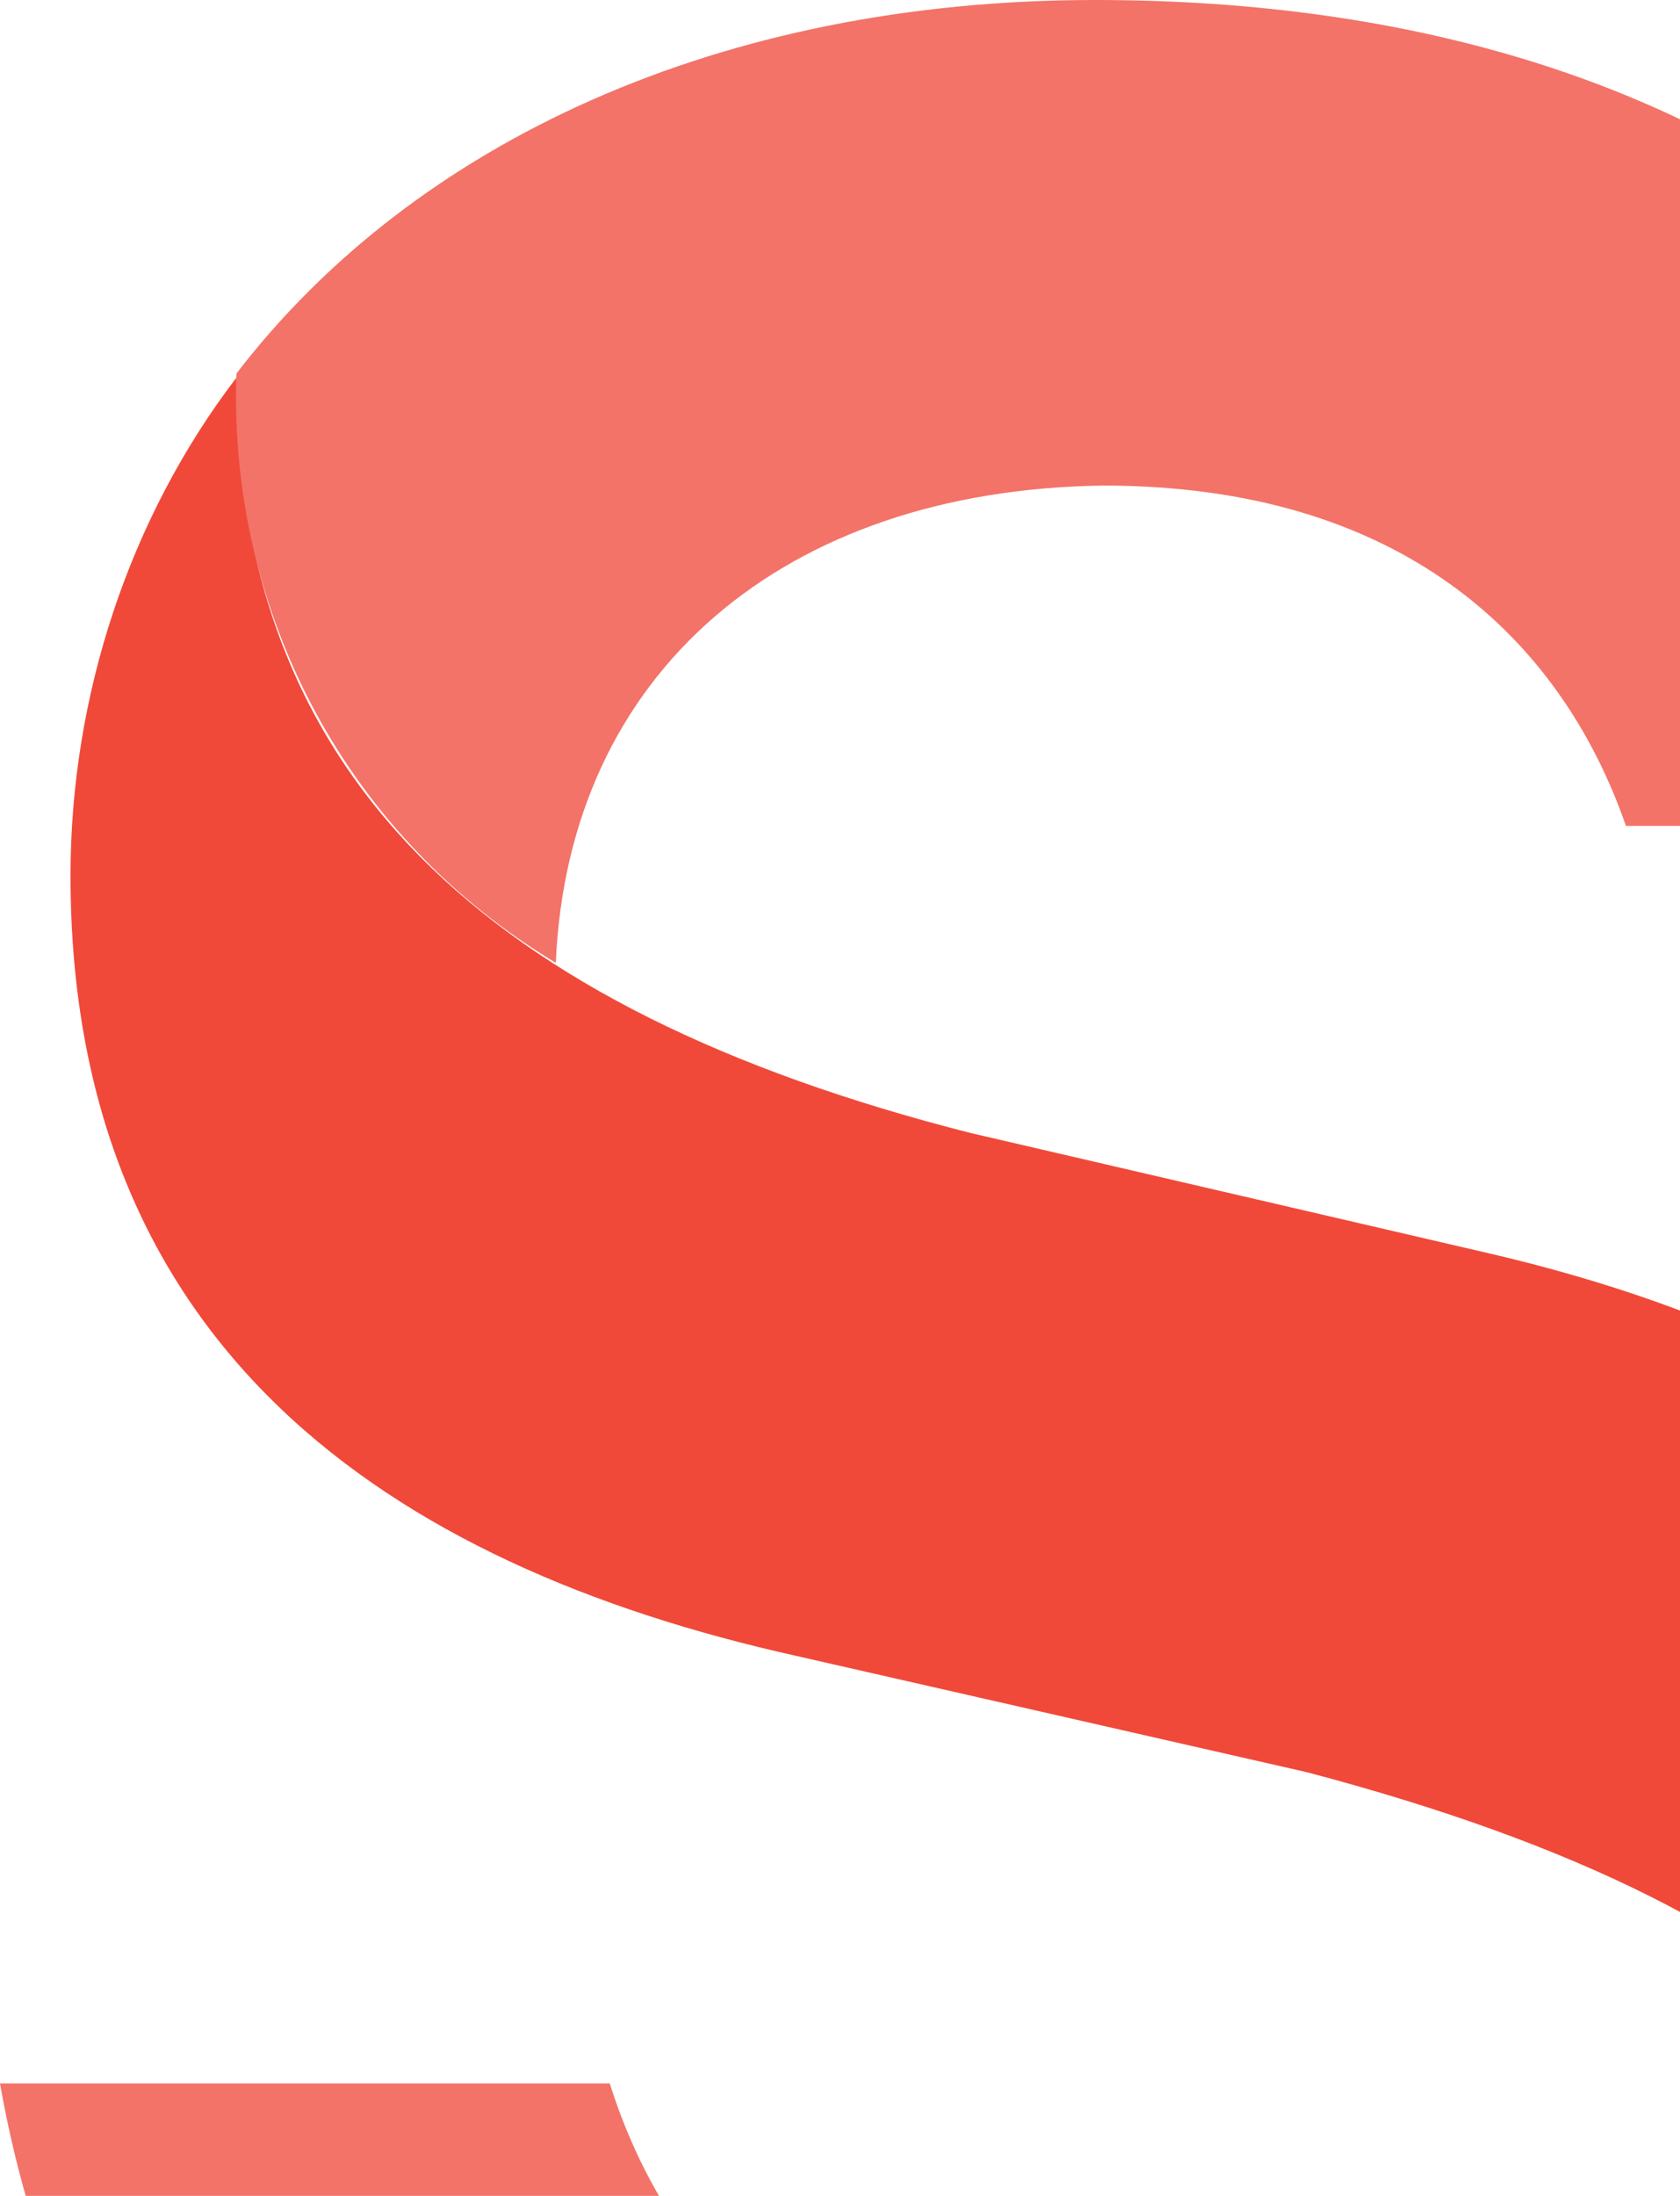 <svg viewBox="1.2 0.4 40.503 52.91" xmlns="http://www.w3.org/2000/svg" style="max-height: 500px" width="40.503" height="52.91"><path fill="#f37368" d="m264 25.5v44.7h-14.4v-51.7z"/><path fill="#f7a199" d="m60.2 61.9 10.8 9.4 45.5-23.7-4.7-11.3zm189.4-28.8 36.6-19-6.2-10.7-30.4 15.1z"/><path fill="#f37368" d="m146.6 22v48.2h-13.8v-68.7zm-86.4 39.9 10.8 9.4 20.8-52-6.7-17.8z"/><path fill="#f04939" d="m85.1 1.5h14.2l26.3 68.7h-14.6zm63.6 0 30.3 46.9v21.8l-46.2-68.7zm56.3 0h14.3v68.7h-14.3zm44.6 12.6h-22v-12.6h51.3l7.3 12.6h-22.2z"/><path fill="#f7a199" d="m328.5 44.1v26.1h-14.2v-26.1"/><path fill="#f04939" d="m338.3 1.5-24 42.6h14.2l24.9-42.6z"/><path fill="#f37368" d="m314.3 44.1-24.8-42.6h15.6l16.7 29.2z"/><path fill="#f04939" d="m6.9 9.5c0 9.5 5.9 15.2 17.7 18.2l12.5 2.9c11.2 2.6 18 9 18 19.4.1 4.5-1.4 8.9-4.1 12.5 0-10.4-5.4-16-18.3-19.4l-12.3-2.8c-9.9-2.2-17.5-7.5-17.5-18.8 0-4.3 1.4-8.6 4-12"/><g fill="#f37368"><path d="m179 44.9v-43.4h13.8v68.7h-13.8z"/><path d="m43.3 47.4c5.3 3.4 7.7 8.2 7.7 15.1-4.5 5.7-12.2 8.8-21.3 8.8-15.3 0-26.2-7.6-28.5-20.7h14.7c1.9 6 6.9 8.8 13.7 8.8 8.1.1 13.6-4.3 13.7-12m-28.7-23.8c-5-3-7.9-8.4-7.7-14.2 4.3-5.6 11.7-9 20.7-9 15.7 0 24.7 8.3 27 19.9h-14.2c-1.6-4.6-5.5-8.2-12.6-8.2-7.7.1-12.9 4.5-13.2 11.5"/></g></svg>